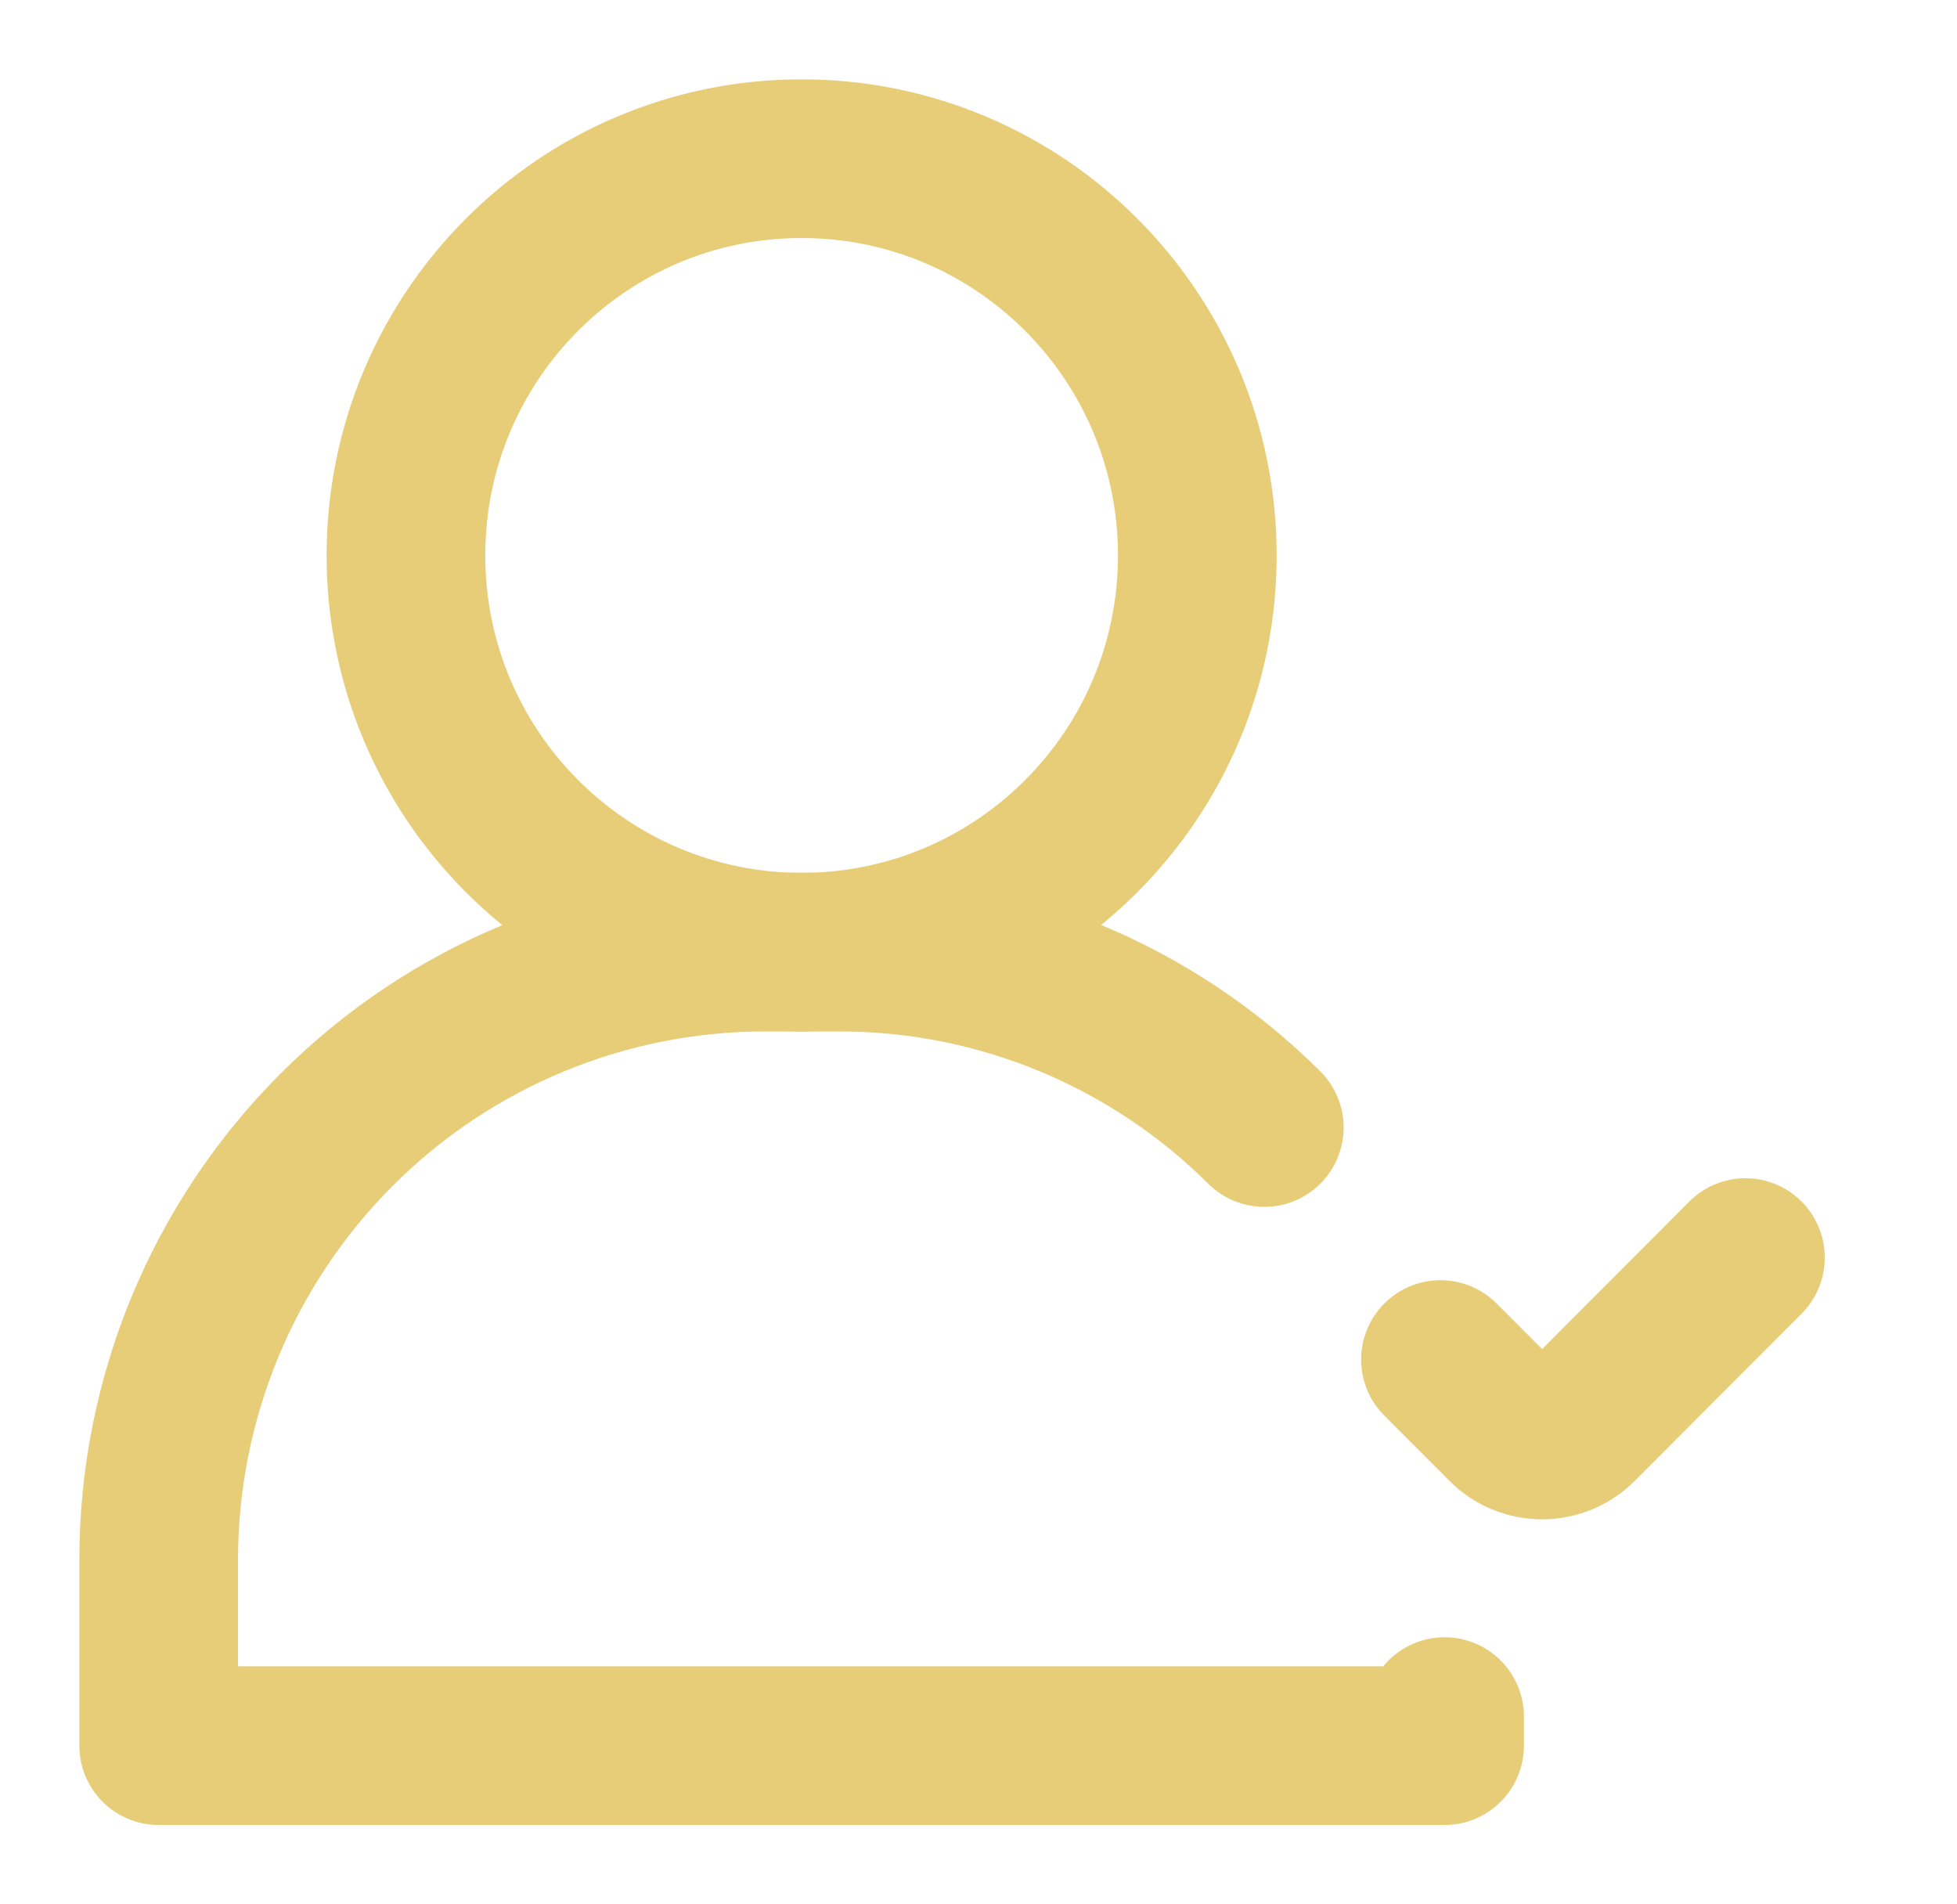 <svg width="37" height="36" viewBox="0 0 37 36" fill="none" xmlns="http://www.w3.org/2000/svg">
<path d="M15.156 18C19.288 18 22.637 14.642 22.637 10.5C22.637 6.358 19.288 3 15.156 3C11.024 3 7.675 6.358 7.675 10.5C7.675 14.642 11.024 18 15.156 18Z" stroke="#E7CD78" stroke-width="3" stroke-linecap="round" stroke-linejoin="round"/>
<path d="M23.903 21.315C21.763 19.185 18.868 17.992 15.852 17.999H14.461C11.421 17.999 8.506 19.209 6.357 21.364C4.207 23.518 3 26.441 3 29.488V33H27.312V32.451" stroke="#E7CD78" stroke-width="3" stroke-linecap="round" stroke-linejoin="round"/>
<path d="M27.234 25.701L28.465 26.934C28.555 27.026 28.663 27.098 28.782 27.147C28.9 27.196 29.027 27.222 29.156 27.222C29.284 27.222 29.411 27.196 29.53 27.147C29.648 27.098 29.756 27.026 29.847 26.934L33 23.774" stroke="#E7CD78" stroke-width="3" stroke-linecap="round" stroke-linejoin="round"/>
</svg>
